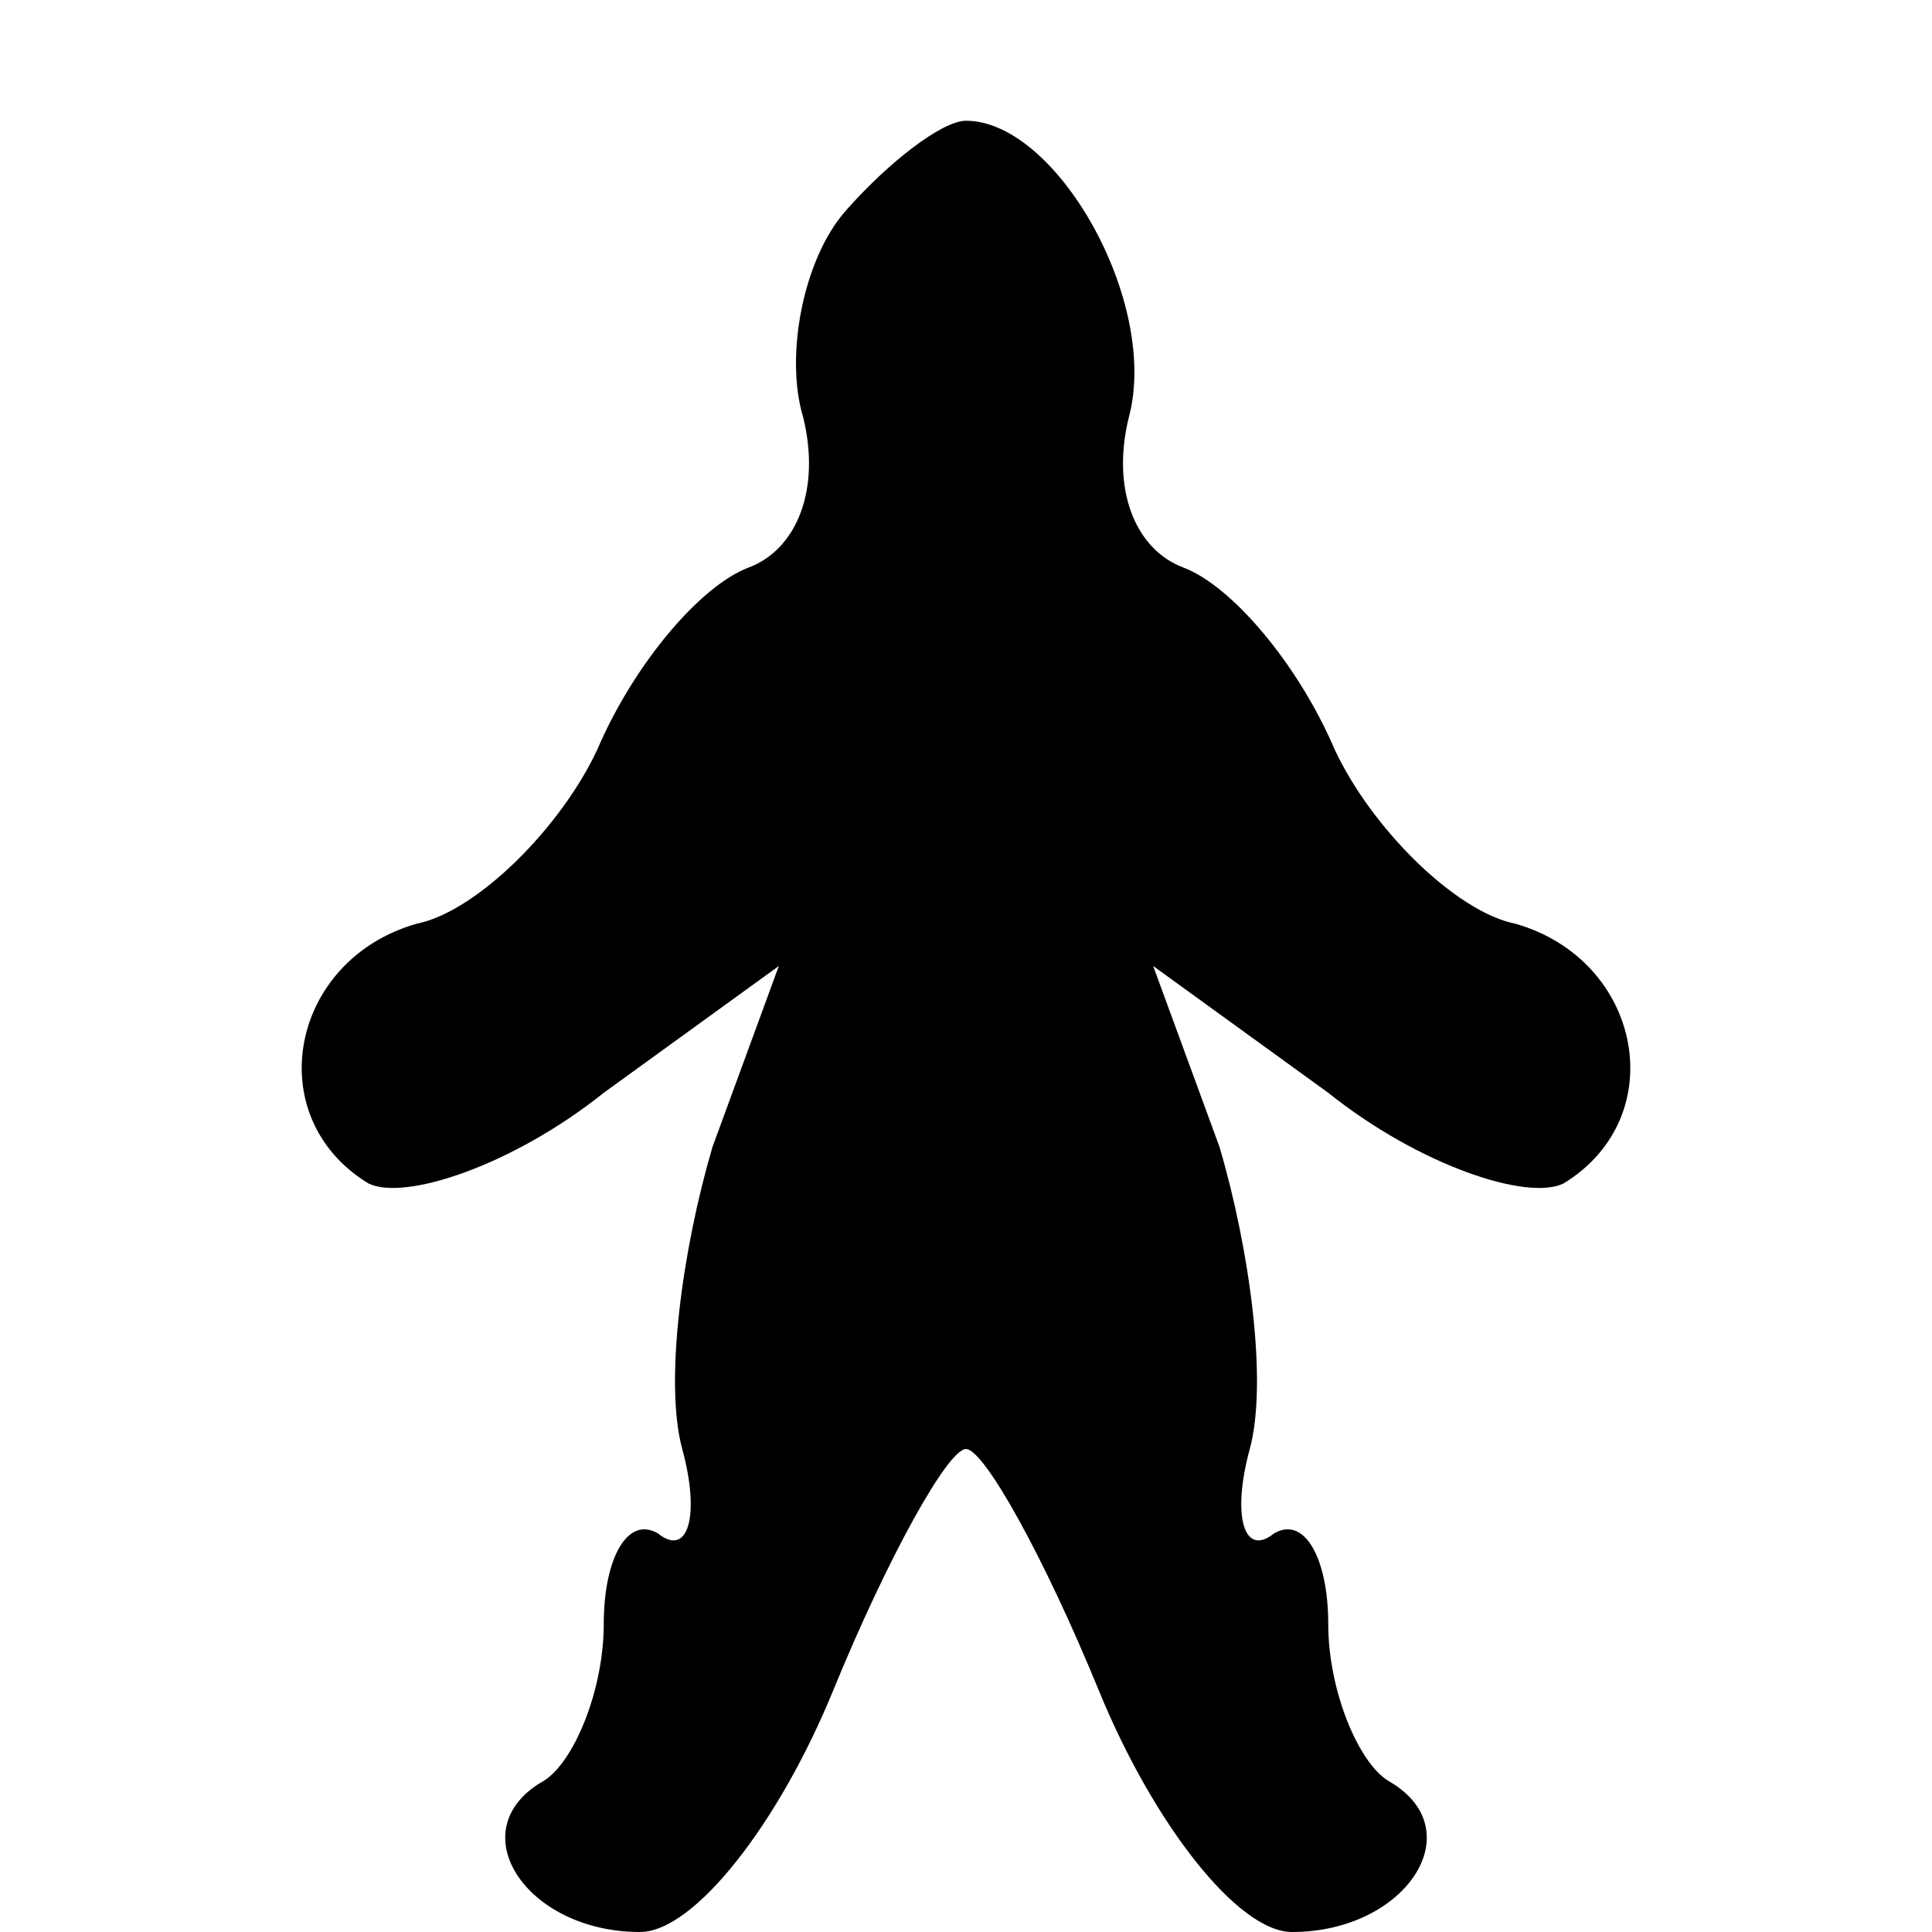 <?xml version="1.0" standalone="no"?>
<!DOCTYPE svg PUBLIC "-//W3C//DTD SVG 20010904//EN"
 "http://www.w3.org/TR/2001/REC-SVG-20010904/DTD/svg10.dtd">
<svg version="1.0" xmlns="http://www.w3.org/2000/svg"
 width="32pt" height="32pt" viewBox="0 0 32 32"
 preserveAspectRatio="xMidYMid meet">
<g transform="translate(0,32) scale(0.1,-0.1)"
fill="#000000" stroke="none">
<path fill="#000000" stroke="none" d="M140 285 c-7 -8 -10 -24 -7 -34 3 -12
-1 -22 -9 -25 -8 -3 -19 -16 -25 -30 -6 -13 -20 -27 -30 -29 -21 -6 -26 -32
-8 -43 6 -3 24 3 39 15 l29 21 -11 -30 c-5 -17 -8 -39 -5 -50 3 -11 1 -18 -4
-14 -5 3 -9 -4 -9 -15 0 -11 -5 -23 -10 -26 -14 -8 -3 -25 16 -25 9 0 23 18
32 40 9 22 19 40 22 40 3 0 13 -18 22 -40 9 -22 23 -40 32 -40 19 0 30 17 16
25 -5 3 -10 15 -10 26 0 11 -4 18 -9 15 -5 -4 -7 3 -4 14 3 11 0 33 -5 50
l-11 30 29 -21 c15 -12 33 -18 39 -15 18 11 13 37 -8 43 -10 2 -24 16 -30 29
-6 14 -17 27 -25 30 -8 3 -12 13 -9 25 5 19 -12 49 -27 49 -4 0 -13 -7 -20
-15z"/>
</g>
</svg>
